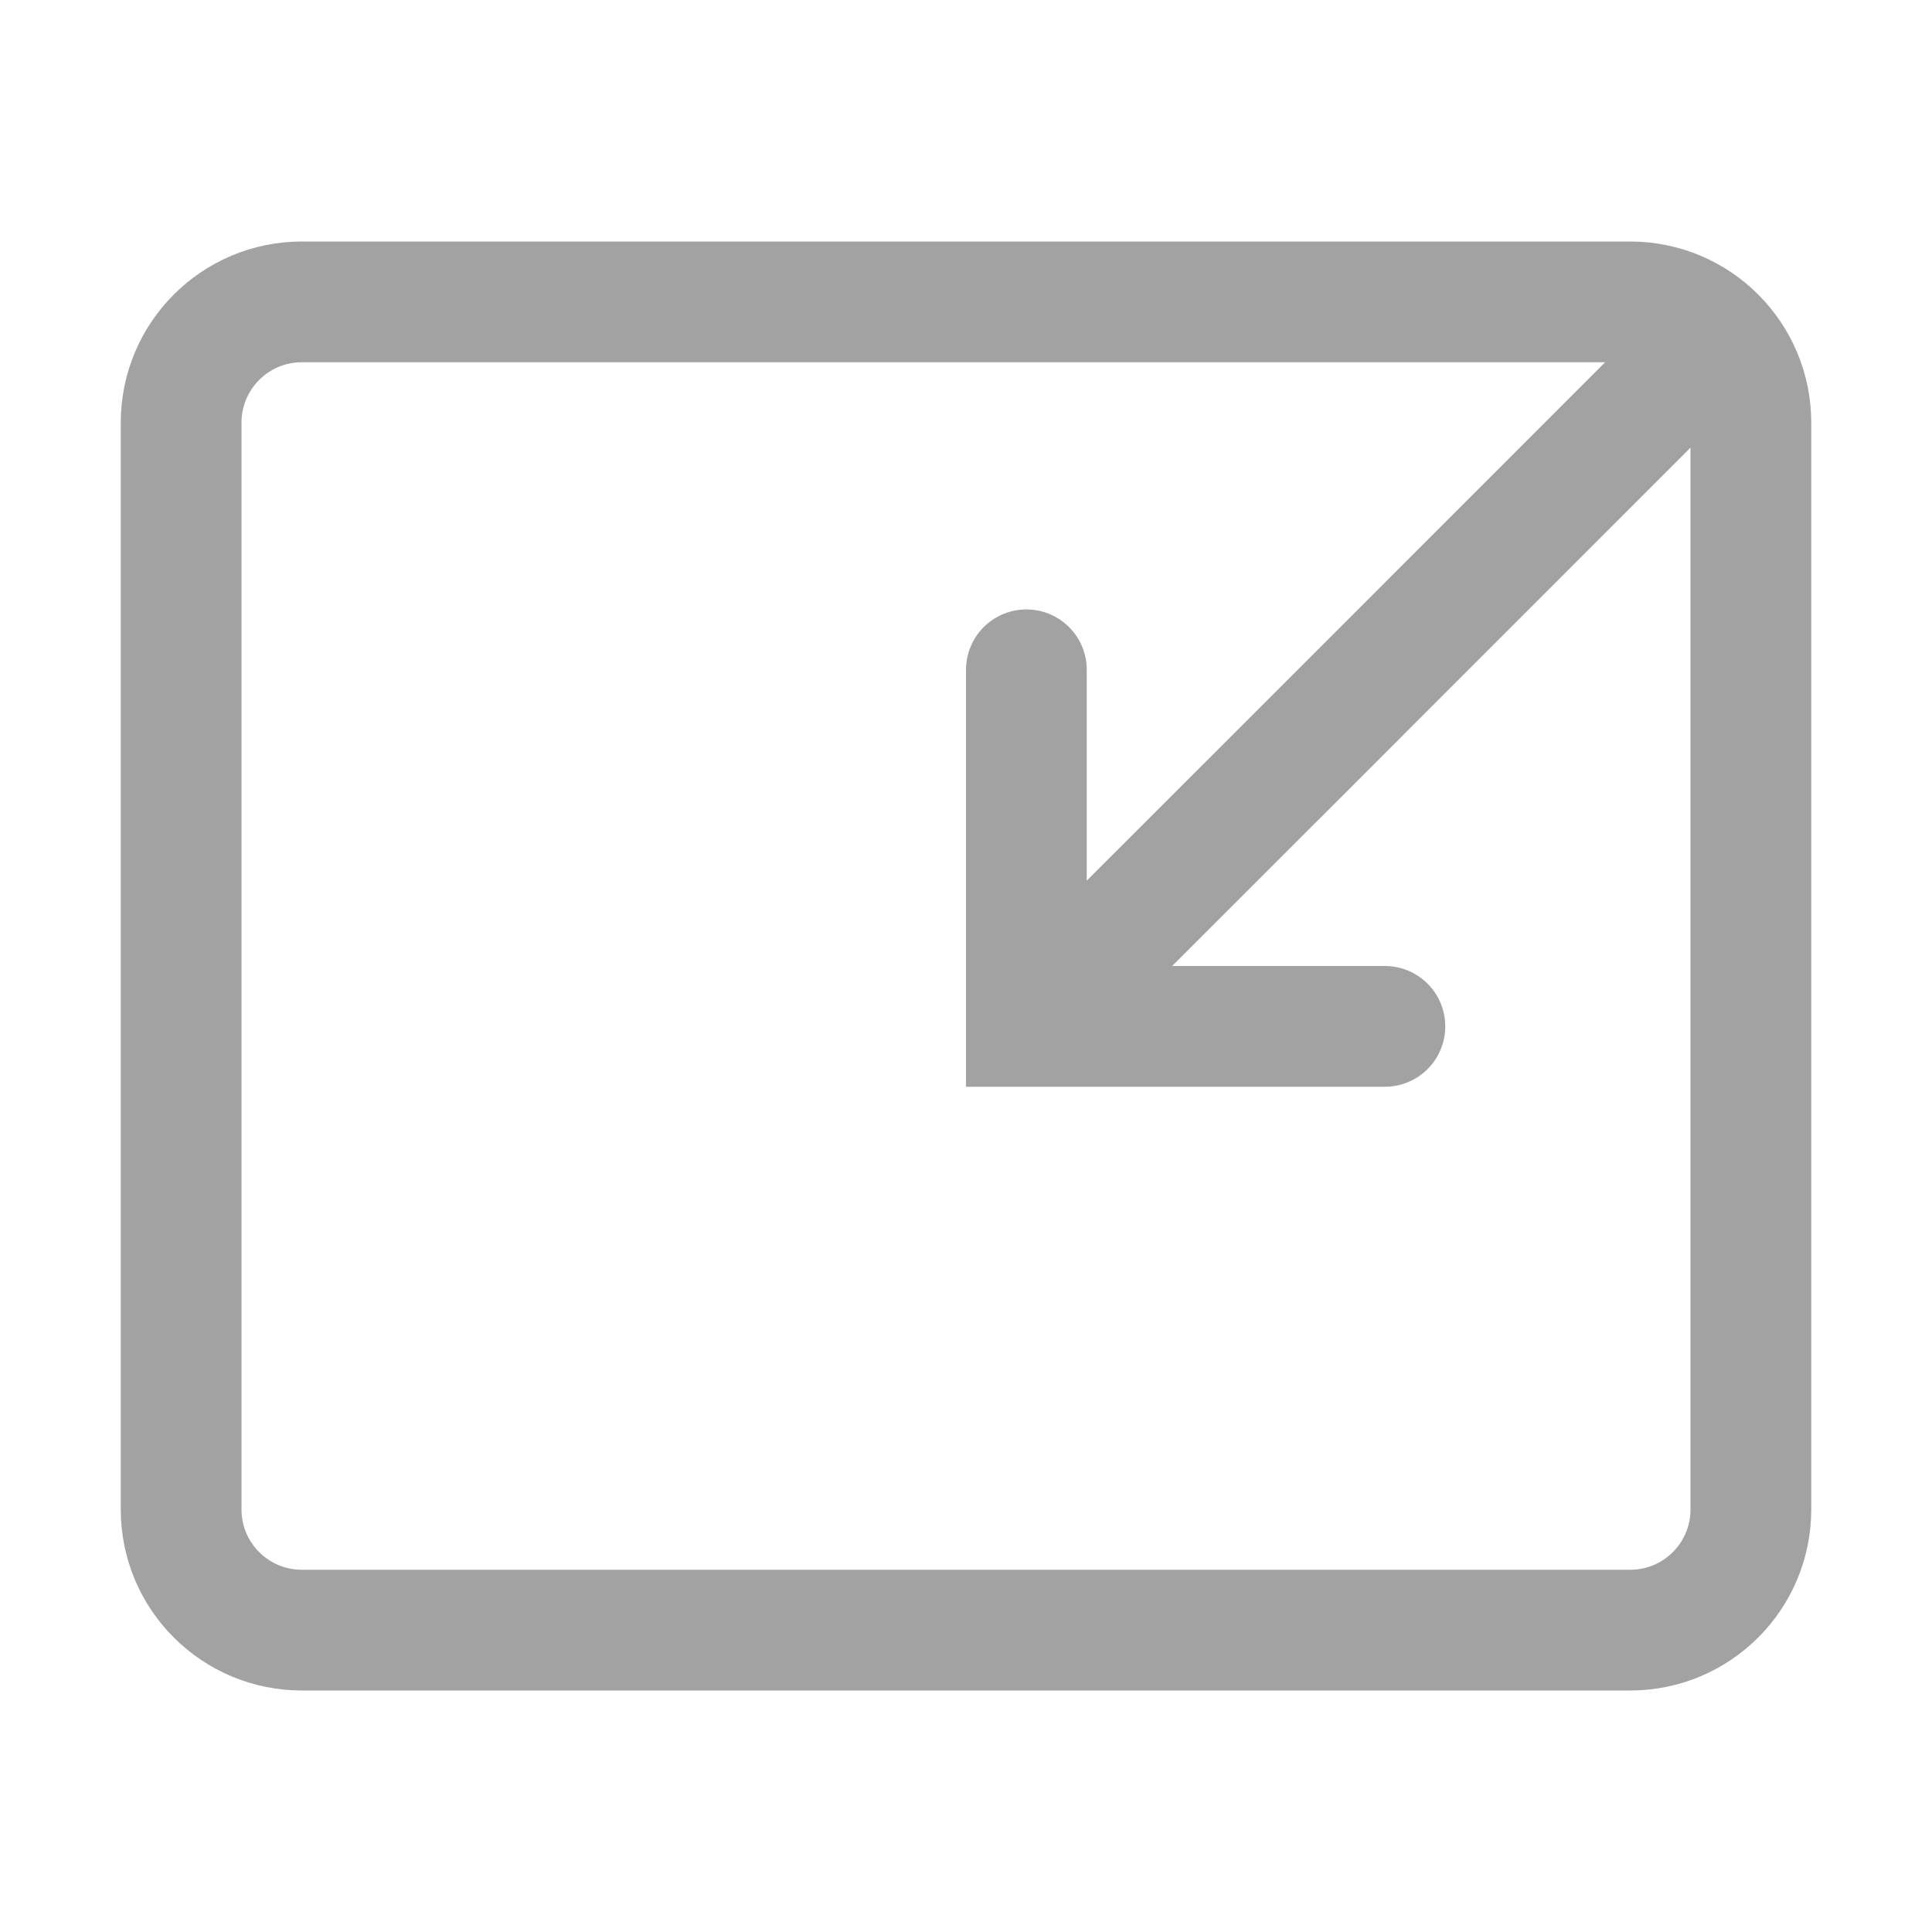 <?xml version="1.0" encoding="utf-8"?>
<!-- Generator: Adobe Illustrator 16.0.0, SVG Export Plug-In . SVG Version: 6.00 Build 0)  -->
<!DOCTYPE svg PUBLIC "-//W3C//DTD SVG 1.1//EN" "http://www.w3.org/Graphics/SVG/1.1/DTD/svg11.dtd">
<svg version="1.1" id="图层_1" xmlns="http://www.w3.org/2000/svg" xmlns:xlink="http://www.w3.org/1999/xlink" x="0px" y="0px"
	 width="16px" height="16px" viewBox="0 0 16 16" enable-background="new 0 0 16 16" xml:space="preserve">
<path fill="none" stroke="#A2A2A2" stroke-linecap="round" stroke-miterlimit="10" d="M13.5,13.5h-11c-0.553,0-1-0.447-1-1v-9
	c0-0.552,0.447-1,1-1h11c0.553,0,1,0.448,1,1v9C14.5,13.053,14.053,13.5,13.5,13.5z"/>
<polyline fill="none" stroke="#A2A2A2" stroke-linecap="round" stroke-miterlimit="10" points="9.258,7.742 10.813,6.188 
	13.844,3.156 "/>
<polyline fill="none" stroke="#A2A2A2" stroke-linecap="round" stroke-miterlimit="10" points="11.469,8.5 8.5,8.5 8.5,5.547 "/>
<g id="图层_1_1_">
	<rect display="none" opacity="0.5" fill="#231815" enable-background="new    " width="16" height="16"/>
</g>
</svg>
